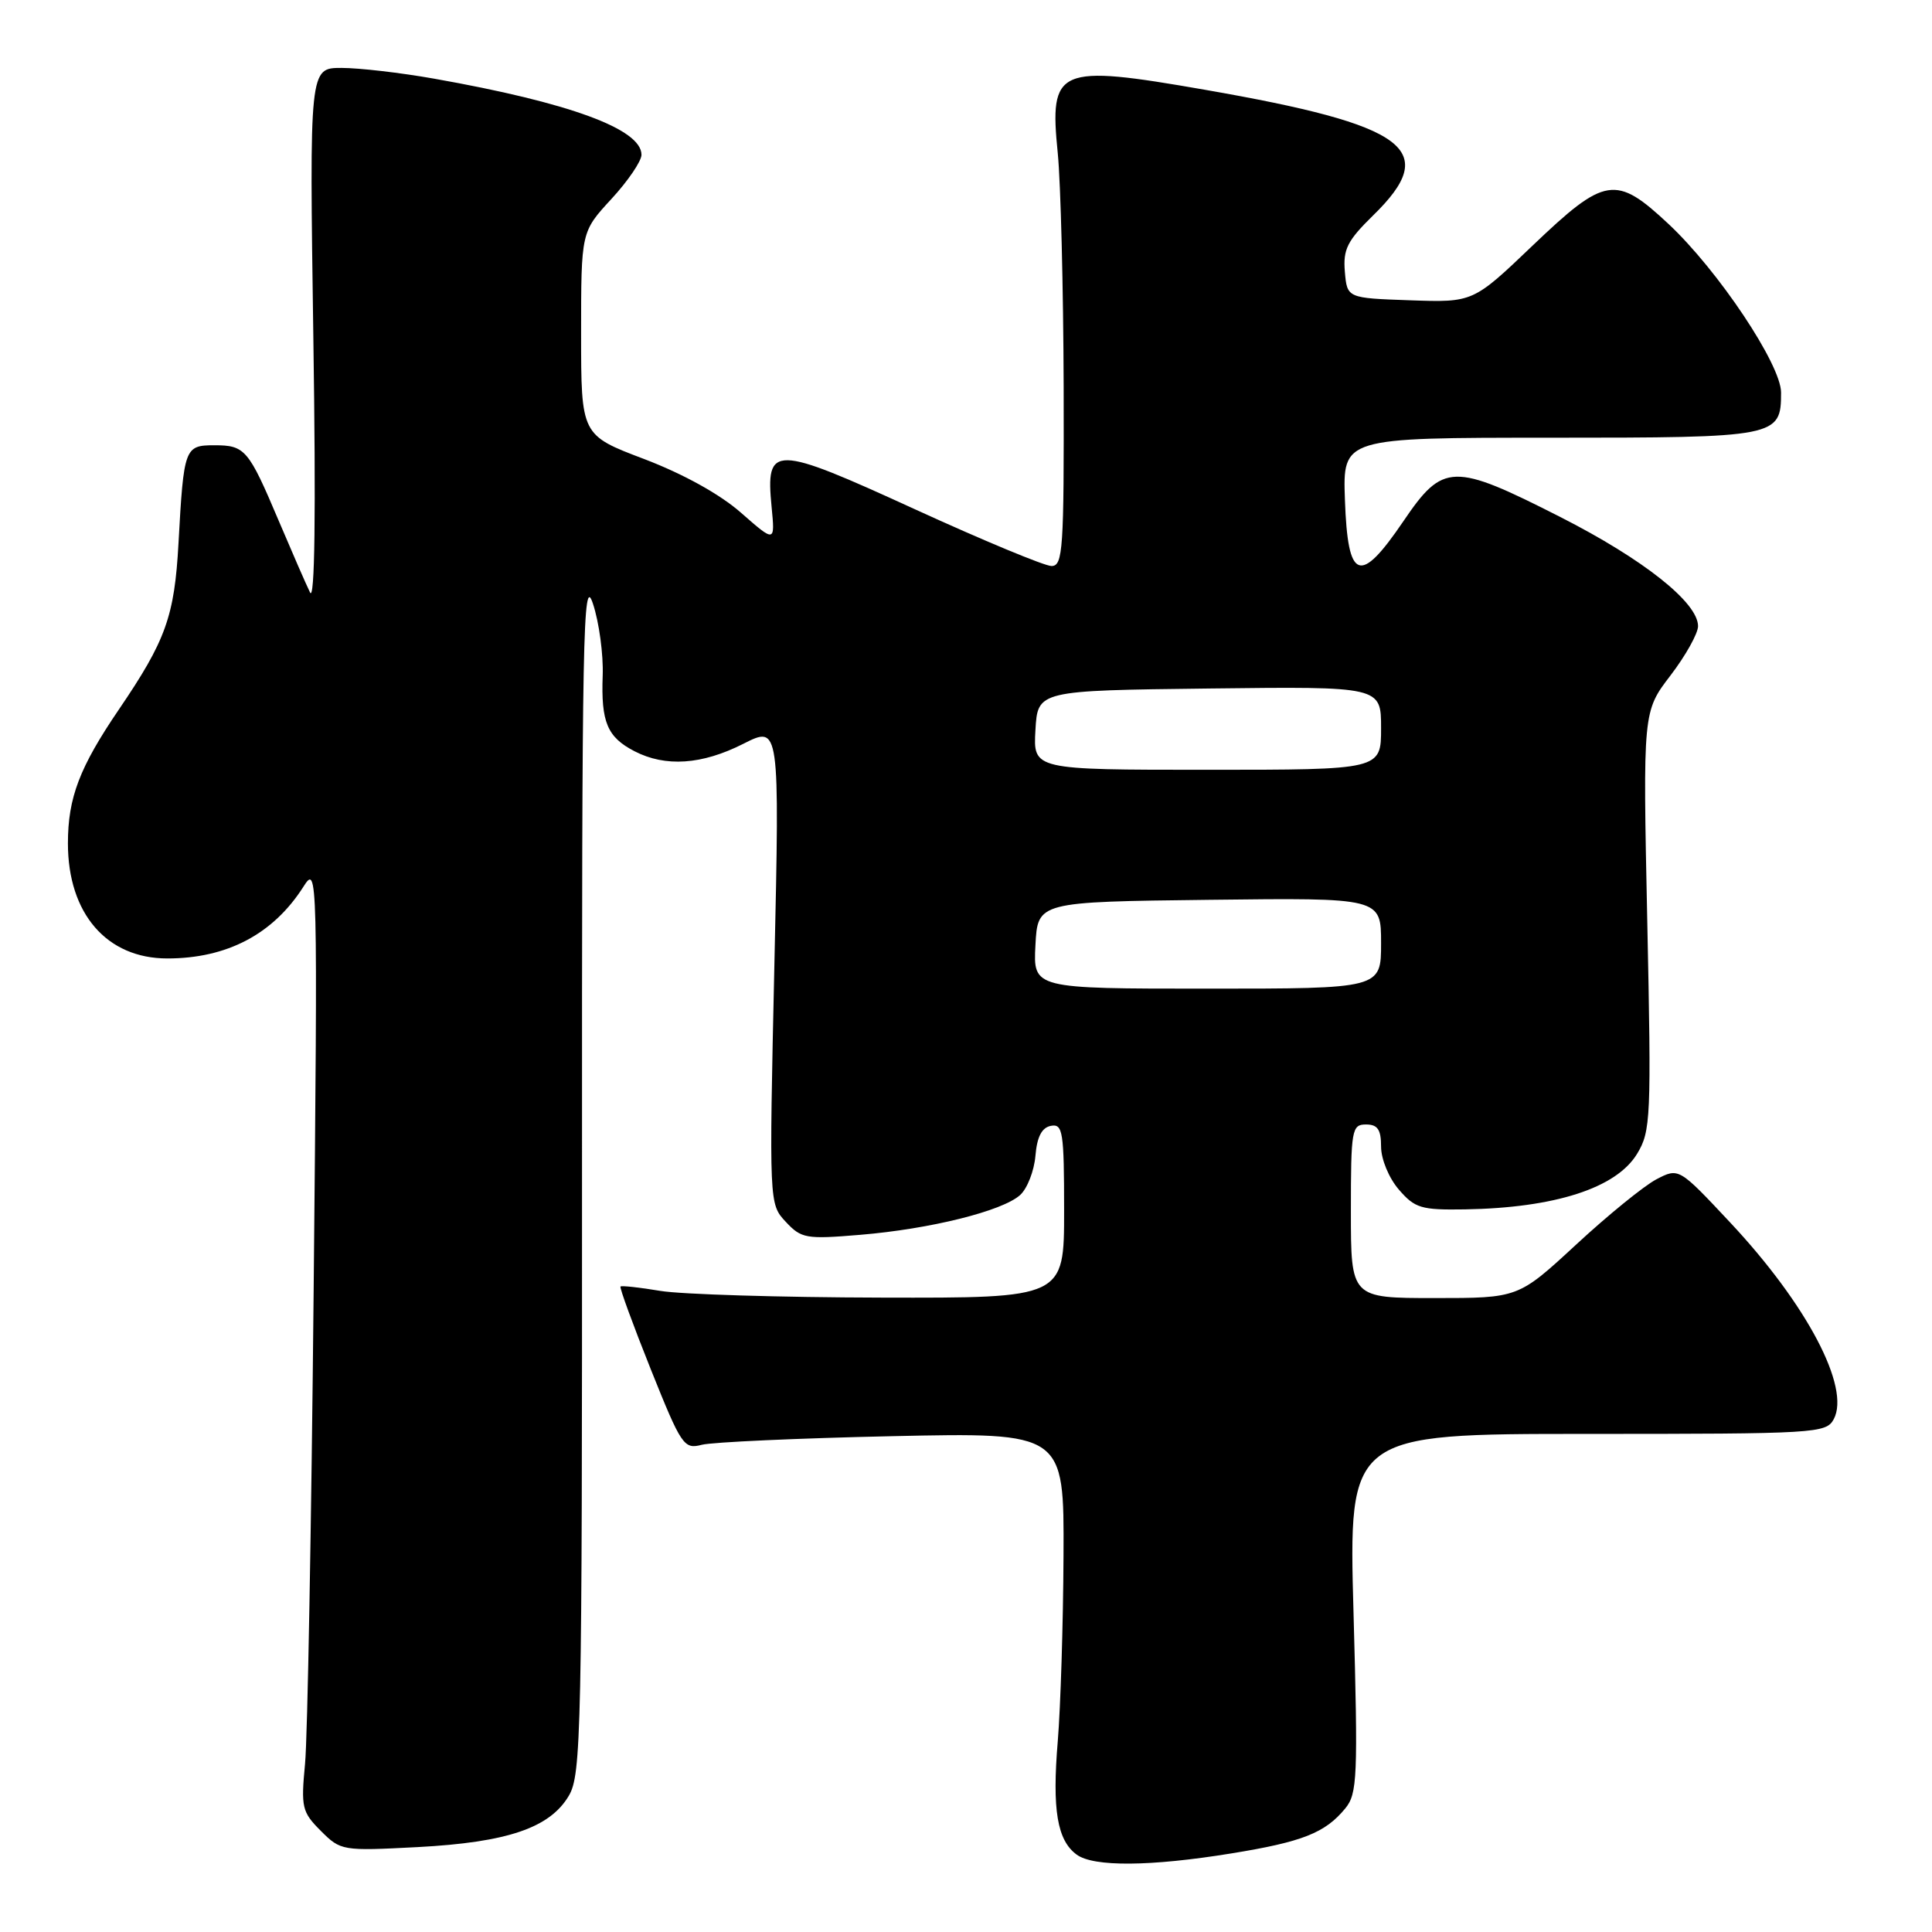 <?xml version="1.0" encoding="UTF-8" standalone="no"?>
<!DOCTYPE svg PUBLIC "-//W3C//DTD SVG 1.1//EN" "http://www.w3.org/Graphics/SVG/1.1/DTD/svg11.dtd" >
<svg xmlns="http://www.w3.org/2000/svg" xmlns:xlink="http://www.w3.org/1999/xlink" version="1.1" viewBox="0 0 256 256">
 <g >
 <path fill="currentColor"
d=" M 163.14 245.59 C 172.59 244.06 175.59 242.87 178.25 239.63 C 179.86 237.68 179.95 235.50 179.35 213.75 C 178.69 190.00 178.69 190.00 210.31 190.00 C 240.66 190.00 241.97 189.92 242.98 188.05 C 245.22 183.85 239.43 172.85 229.26 161.99 C 222.45 154.72 222.45 154.72 219.47 156.27 C 217.84 157.13 213.05 161.02 208.84 164.92 C 201.18 172.00 201.18 172.00 190.09 172.00 C 179.00 172.00 179.00 172.00 179.00 160.50 C 179.00 149.67 179.12 149.00 181.00 149.00 C 182.55 149.00 183.00 149.67 183.00 151.94 C 183.00 153.59 184.03 156.09 185.35 157.62 C 187.48 160.09 188.30 160.34 194.10 160.25 C 206.04 160.05 214.16 157.43 216.92 152.89 C 218.74 149.90 218.82 148.16 218.27 122.00 C 217.69 94.28 217.69 94.28 221.35 89.50 C 223.36 86.87 225.00 83.93 225.00 82.97 C 225.00 79.84 217.77 74.11 206.74 68.50 C 192.53 61.28 191.22 61.31 185.96 69.06 C 180.18 77.57 178.59 76.99 178.21 66.24 C 177.92 58.00 177.92 58.00 205.39 58.00 C 235.54 58.00 236.00 57.91 236.00 52.01 C 236.00 48.31 227.67 35.84 221.09 29.68 C 214.10 23.14 212.69 23.36 203.08 32.54 C 195.19 40.08 195.19 40.08 186.84 39.79 C 178.50 39.50 178.50 39.50 178.20 36.00 C 177.95 33.03 178.53 31.89 181.95 28.54 C 190.91 19.80 186.60 16.59 159.63 11.89 C 140.09 8.49 139.02 8.95 140.16 20.31 C 140.55 24.27 140.90 38.19 140.94 51.25 C 140.99 72.80 140.85 75.00 139.33 75.00 C 138.41 75.00 130.26 71.61 121.21 67.47 C 102.45 58.88 101.44 58.87 102.24 67.16 C 102.70 71.90 102.70 71.90 98.21 67.96 C 95.42 65.50 90.58 62.82 85.37 60.83 C 77.00 57.66 77.00 57.66 77.00 44.19 C 77.00 30.72 77.00 30.72 81.00 26.38 C 83.20 24.00 85.00 21.35 85.00 20.51 C 85.00 17.10 75.47 13.60 57.50 10.42 C 53.10 9.64 47.59 9.00 45.25 9.00 C 41.00 9.00 41.00 9.00 41.52 44.75 C 41.87 68.20 41.71 79.81 41.08 78.50 C 40.54 77.40 38.68 73.12 36.93 69.00 C 32.92 59.53 32.47 59.00 28.40 59.00 C 24.46 59.00 24.35 59.32 23.65 72.00 C 23.12 81.67 21.97 84.87 15.76 94.00 C 10.54 101.67 9.00 105.70 9.00 111.75 C 9.00 121.05 14.14 127.00 22.17 127.00 C 30.08 127.00 36.20 123.78 40.20 117.50 C 42.09 114.53 42.10 115.11 41.56 171.00 C 41.26 202.07 40.75 230.29 40.42 233.71 C 39.87 239.49 40.01 240.10 42.51 242.60 C 45.15 245.24 45.34 245.27 55.34 244.75 C 67.22 244.12 72.85 242.21 75.37 237.95 C 77.02 235.16 77.14 229.68 77.12 155.23 C 77.10 83.61 77.25 75.96 78.57 80.00 C 79.39 82.47 79.96 86.75 79.86 89.50 C 79.63 95.69 80.46 97.67 84.07 99.54 C 88.18 101.66 93.00 101.34 98.49 98.56 C 103.31 96.12 103.31 96.12 102.61 127.82 C 101.91 159.53 101.91 159.53 104.12 161.90 C 106.18 164.11 106.80 164.22 113.98 163.62 C 123.27 162.85 132.82 160.47 135.17 158.35 C 136.12 157.49 137.03 155.15 137.20 153.15 C 137.41 150.64 138.04 149.41 139.25 149.18 C 140.83 148.88 141.00 149.94 141.00 160.43 C 141.00 172.00 141.00 172.00 116.75 171.94 C 103.41 171.91 90.25 171.51 87.50 171.05 C 84.75 170.59 82.38 170.33 82.22 170.47 C 82.07 170.61 83.87 175.53 86.22 181.41 C 90.30 191.59 90.62 192.06 93.00 191.44 C 94.38 191.09 105.74 190.57 118.25 190.30 C 141.00 189.81 141.00 189.81 140.92 206.16 C 140.88 215.14 140.53 226.20 140.16 230.72 C 139.40 239.79 140.08 243.86 142.67 245.75 C 144.91 247.39 152.43 247.33 163.14 245.59 Z  M 137.20 125.25 C 137.50 119.50 137.50 119.50 160.25 119.23 C 183.00 118.96 183.00 118.96 183.00 124.98 C 183.00 131.00 183.00 131.00 159.95 131.00 C 136.90 131.00 136.90 131.00 137.20 125.25 Z  M 137.20 96.75 C 137.50 91.50 137.50 91.50 160.25 91.23 C 183.00 90.96 183.00 90.96 183.00 96.48 C 183.00 102.00 183.00 102.00 159.95 102.00 C 136.90 102.00 136.90 102.00 137.20 96.75 Z "/>
</g>
</svg>